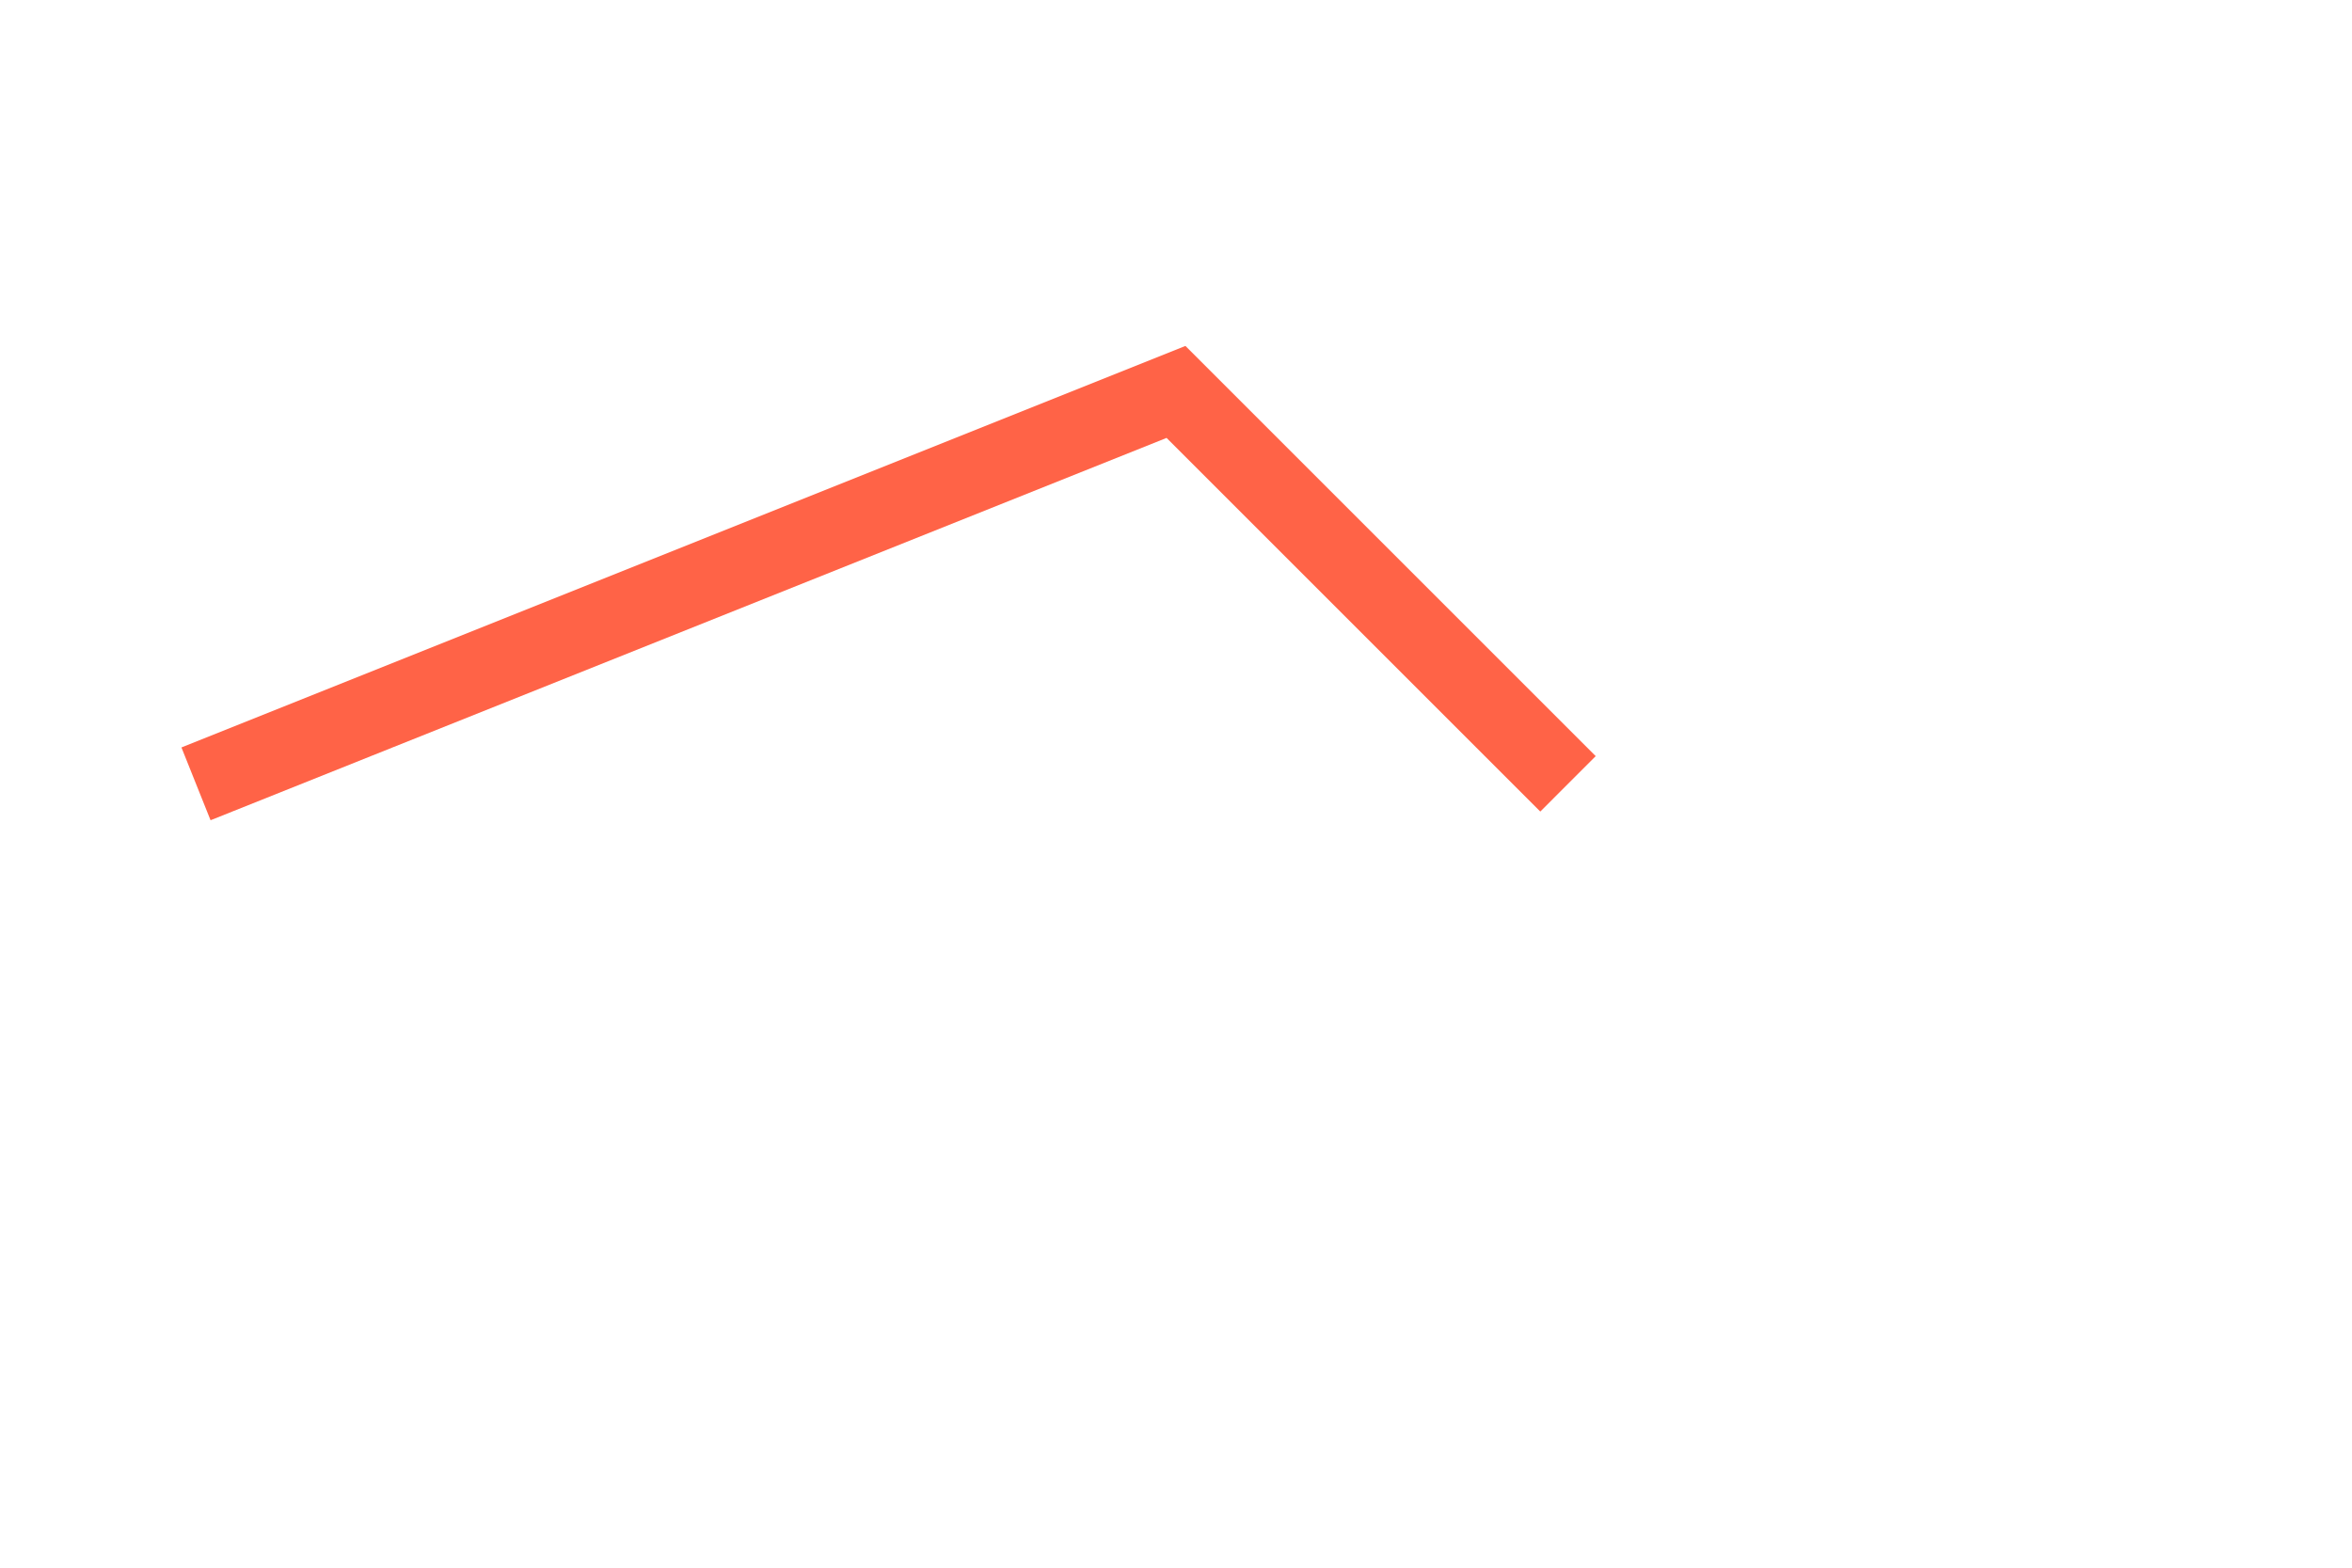 <svg class="stroke" xmlns="http://www.w3.org/2000/svg" viewBox="0 0 600 400" width="300" height="200"
  style="background-color: #ddd">
  <style>
    path {
      stroke: tomato;
      stroke-width: 20;
      /* 기본 값  */
      stroke-linecap: butt;
      /* 기본 값 */
      stroke-linejoin: miter;
      fill: transparent;
    }
  </style>
  <path d="M 50 200 L 300 100 L 400 200"></path>
</svg>
